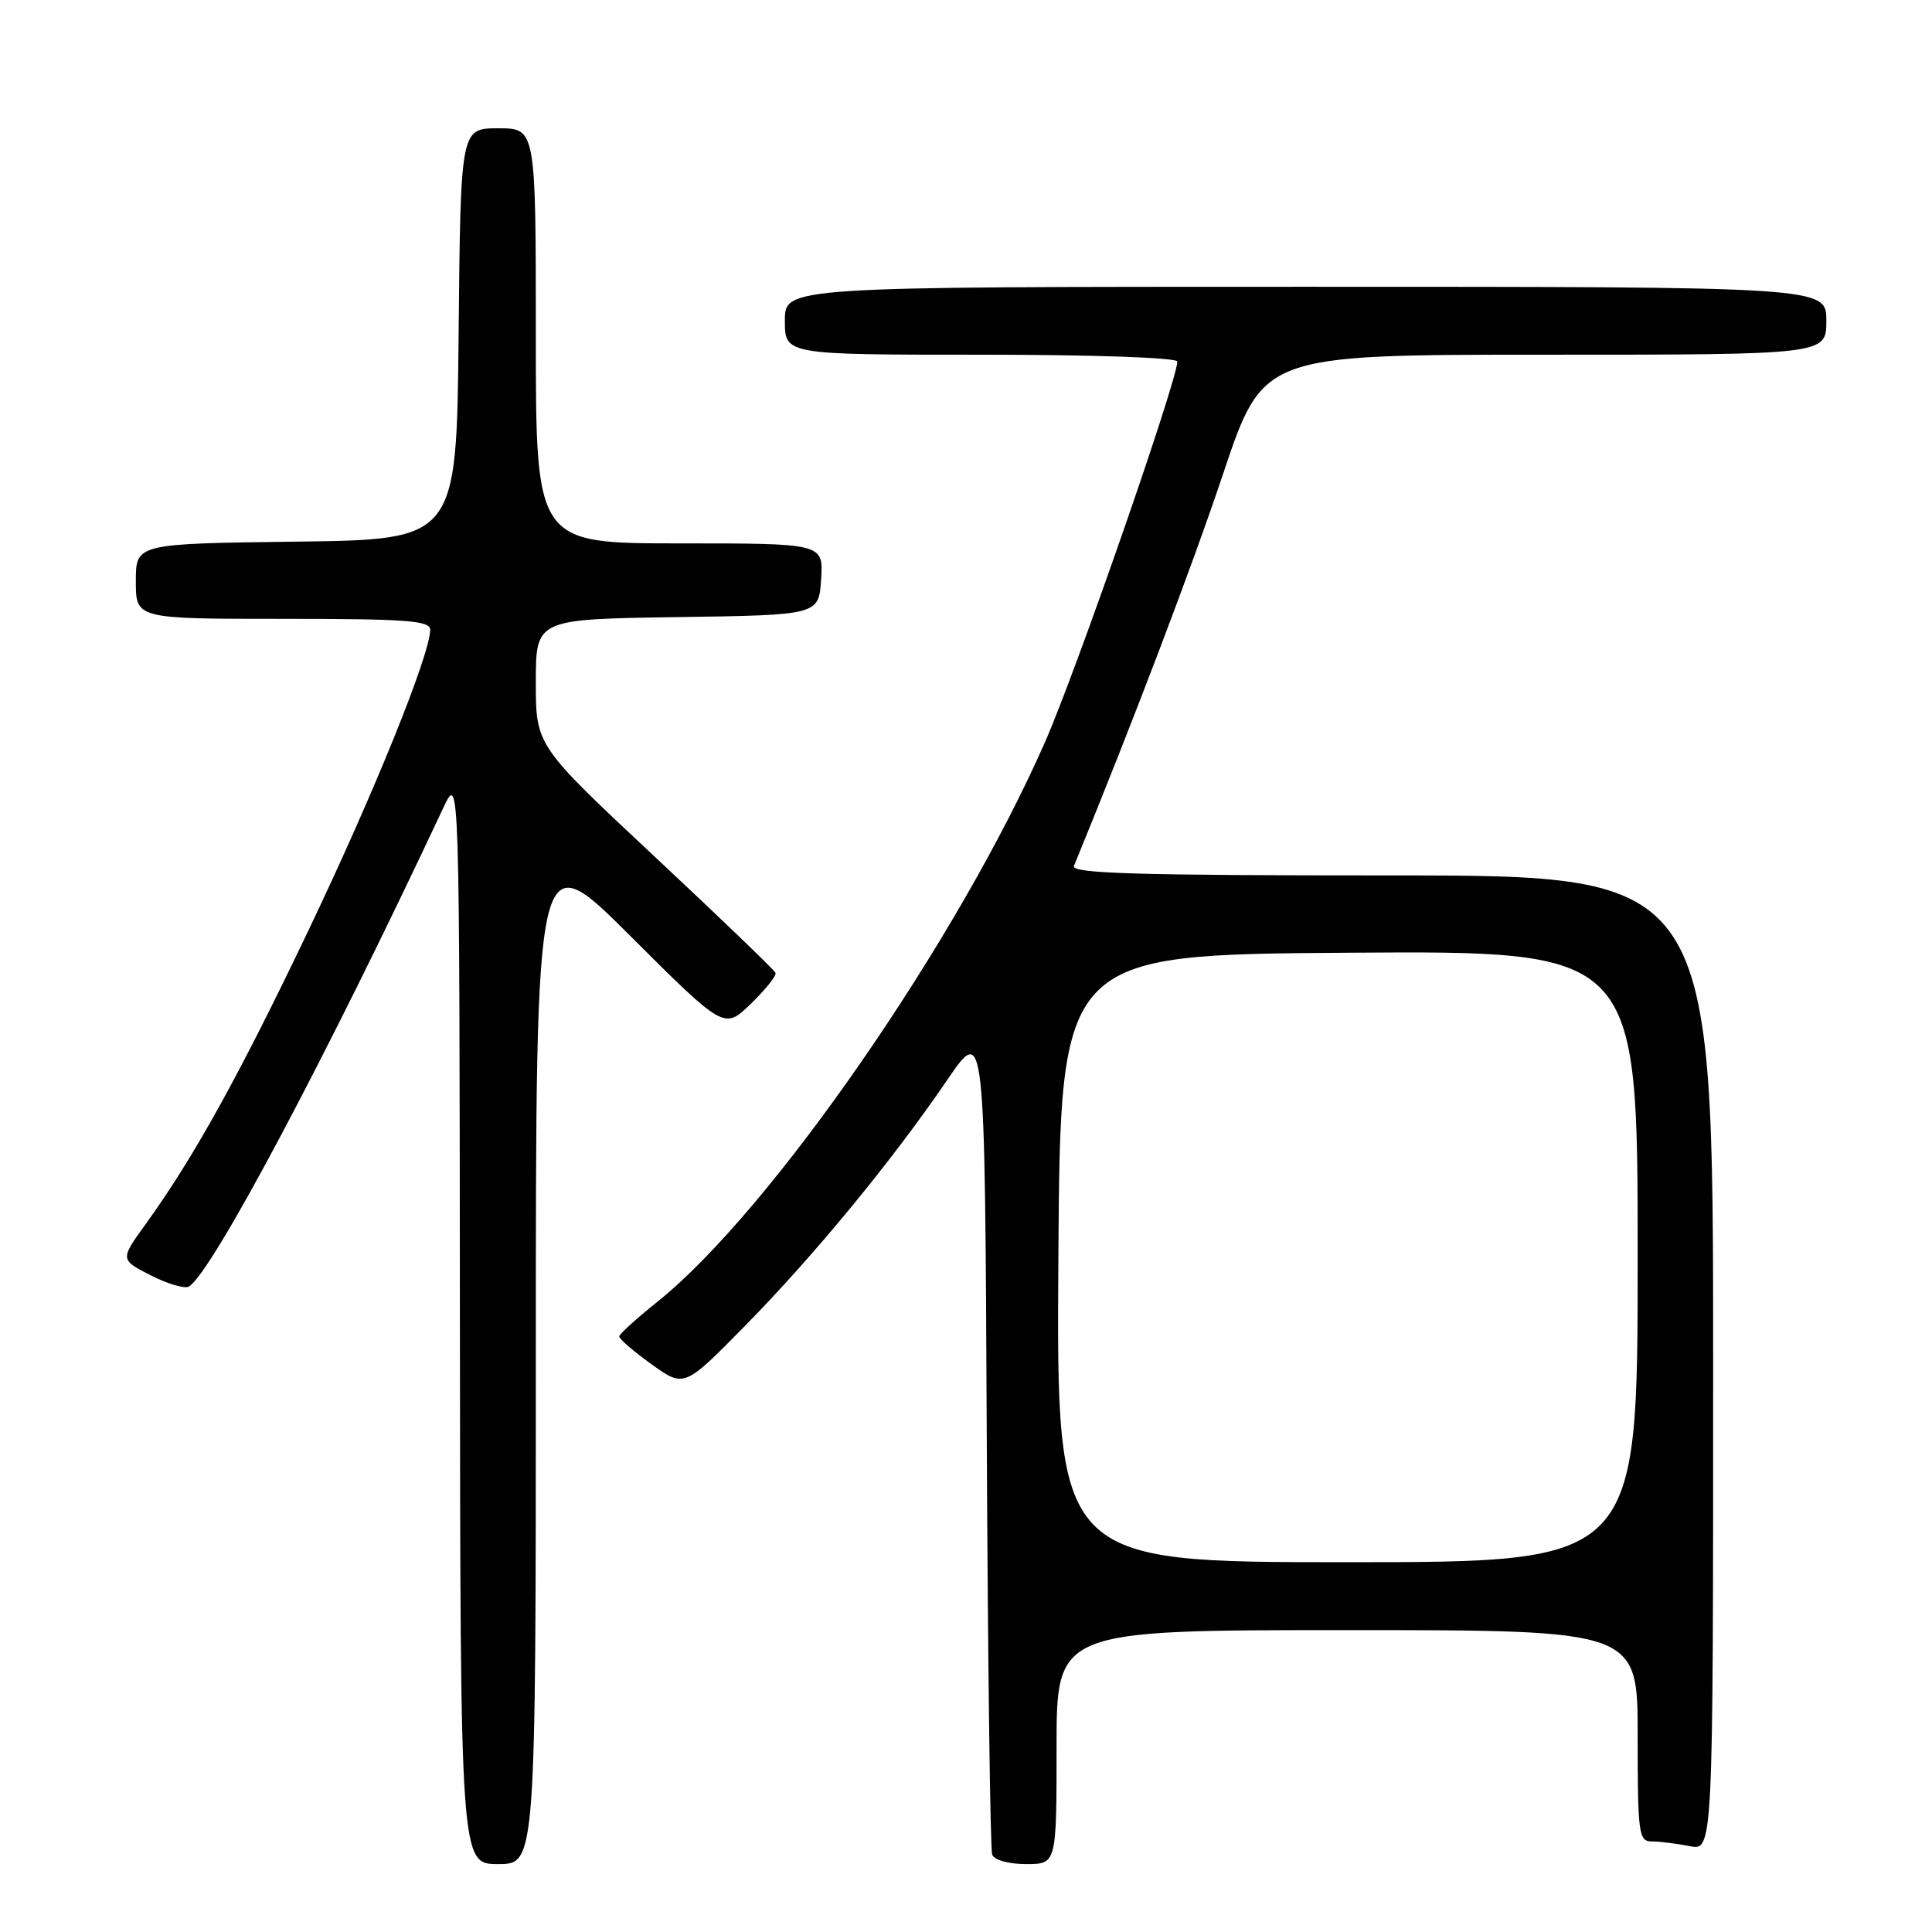 <?xml version="1.0" encoding="UTF-8" standalone="no"?>
<!DOCTYPE svg PUBLIC "-//W3C//DTD SVG 1.1//EN" "http://www.w3.org/Graphics/SVG/1.1/DTD/svg11.dtd" >
<svg xmlns="http://www.w3.org/2000/svg" xmlns:xlink="http://www.w3.org/1999/xlink" version="1.1" viewBox="0 0 256 256">
 <g >
 <path fill="currentColor"
d=" M 71.00 179.27 C 71.00 111.53 71.00 111.53 83.48 123.98 C 95.96 136.43 95.96 136.43 99.49 133.01 C 101.44 131.12 102.91 129.28 102.76 128.91 C 102.62 128.54 95.41 121.61 86.75 113.51 C 71.00 98.78 71.00 98.78 71.00 90.41 C 71.00 82.04 71.00 82.04 89.75 81.77 C 108.50 81.50 108.50 81.50 108.80 76.75 C 109.11 72.00 109.11 72.00 90.05 72.00 C 71.00 72.00 71.00 72.00 71.00 44.50 C 71.00 17.00 71.00 17.00 66.02 17.00 C 61.03 17.00 61.03 17.00 60.77 44.25 C 60.50 71.50 60.50 71.50 39.25 71.77 C 18.00 72.04 18.00 72.04 18.00 77.02 C 18.00 82.00 18.00 82.00 37.50 82.00 C 53.87 82.00 57.00 82.23 57.00 83.45 C 57.00 86.71 49.56 105.10 40.90 123.22 C 31.67 142.56 25.64 153.43 19.30 162.20 C 15.90 166.91 15.90 166.91 19.98 168.99 C 22.23 170.14 24.51 170.80 25.04 170.47 C 28.10 168.58 43.24 140.10 58.76 107.00 C 60.88 102.50 60.88 102.50 60.94 174.75 C 61.00 247.00 61.00 247.00 66.00 247.00 C 71.00 247.00 71.00 247.00 71.00 179.27 Z  M 140.00 231.50 C 140.00 216.00 140.00 216.00 178.50 216.00 C 217.00 216.00 217.00 216.00 217.00 230.00 C 217.00 243.02 217.13 244.00 218.88 244.00 C 219.91 244.00 222.16 244.28 223.88 244.62 C 227.00 245.25 227.00 245.25 227.00 180.62 C 227.00 116.00 227.00 116.00 184.39 116.00 C 150.70 116.00 141.89 115.74 142.30 114.75 C 150.07 95.81 157.93 75.16 162.08 62.75 C 167.36 47.00 167.36 47.00 204.68 47.00 C 242.00 47.00 242.00 47.00 242.00 42.50 C 242.00 38.00 242.00 38.00 173.00 38.00 C 104.00 38.00 104.00 38.00 104.00 42.50 C 104.00 47.00 104.00 47.00 130.00 47.00 C 144.99 47.00 156.00 47.39 156.00 47.91 C 156.00 50.39 142.63 88.85 138.50 98.26 C 126.93 124.62 102.07 160.52 87.10 172.50 C 84.35 174.70 82.08 176.76 82.05 177.08 C 82.02 177.40 83.95 179.06 86.33 180.77 C 90.66 183.88 90.66 183.88 98.71 175.69 C 107.92 166.32 118.24 153.77 125.50 143.12 C 130.50 135.78 130.50 135.78 130.75 190.14 C 130.89 220.04 131.21 245.06 131.47 245.75 C 131.74 246.47 133.66 247.00 135.97 247.00 C 140.00 247.00 140.00 247.00 140.00 231.50 Z  M 140.24 166.75 C 140.50 126.50 140.50 126.50 178.75 126.24 C 217.00 125.98 217.00 125.98 217.00 166.49 C 217.00 207.00 217.00 207.00 178.49 207.00 C 139.98 207.00 139.98 207.00 140.24 166.75 Z "/>
</g>
</svg>
